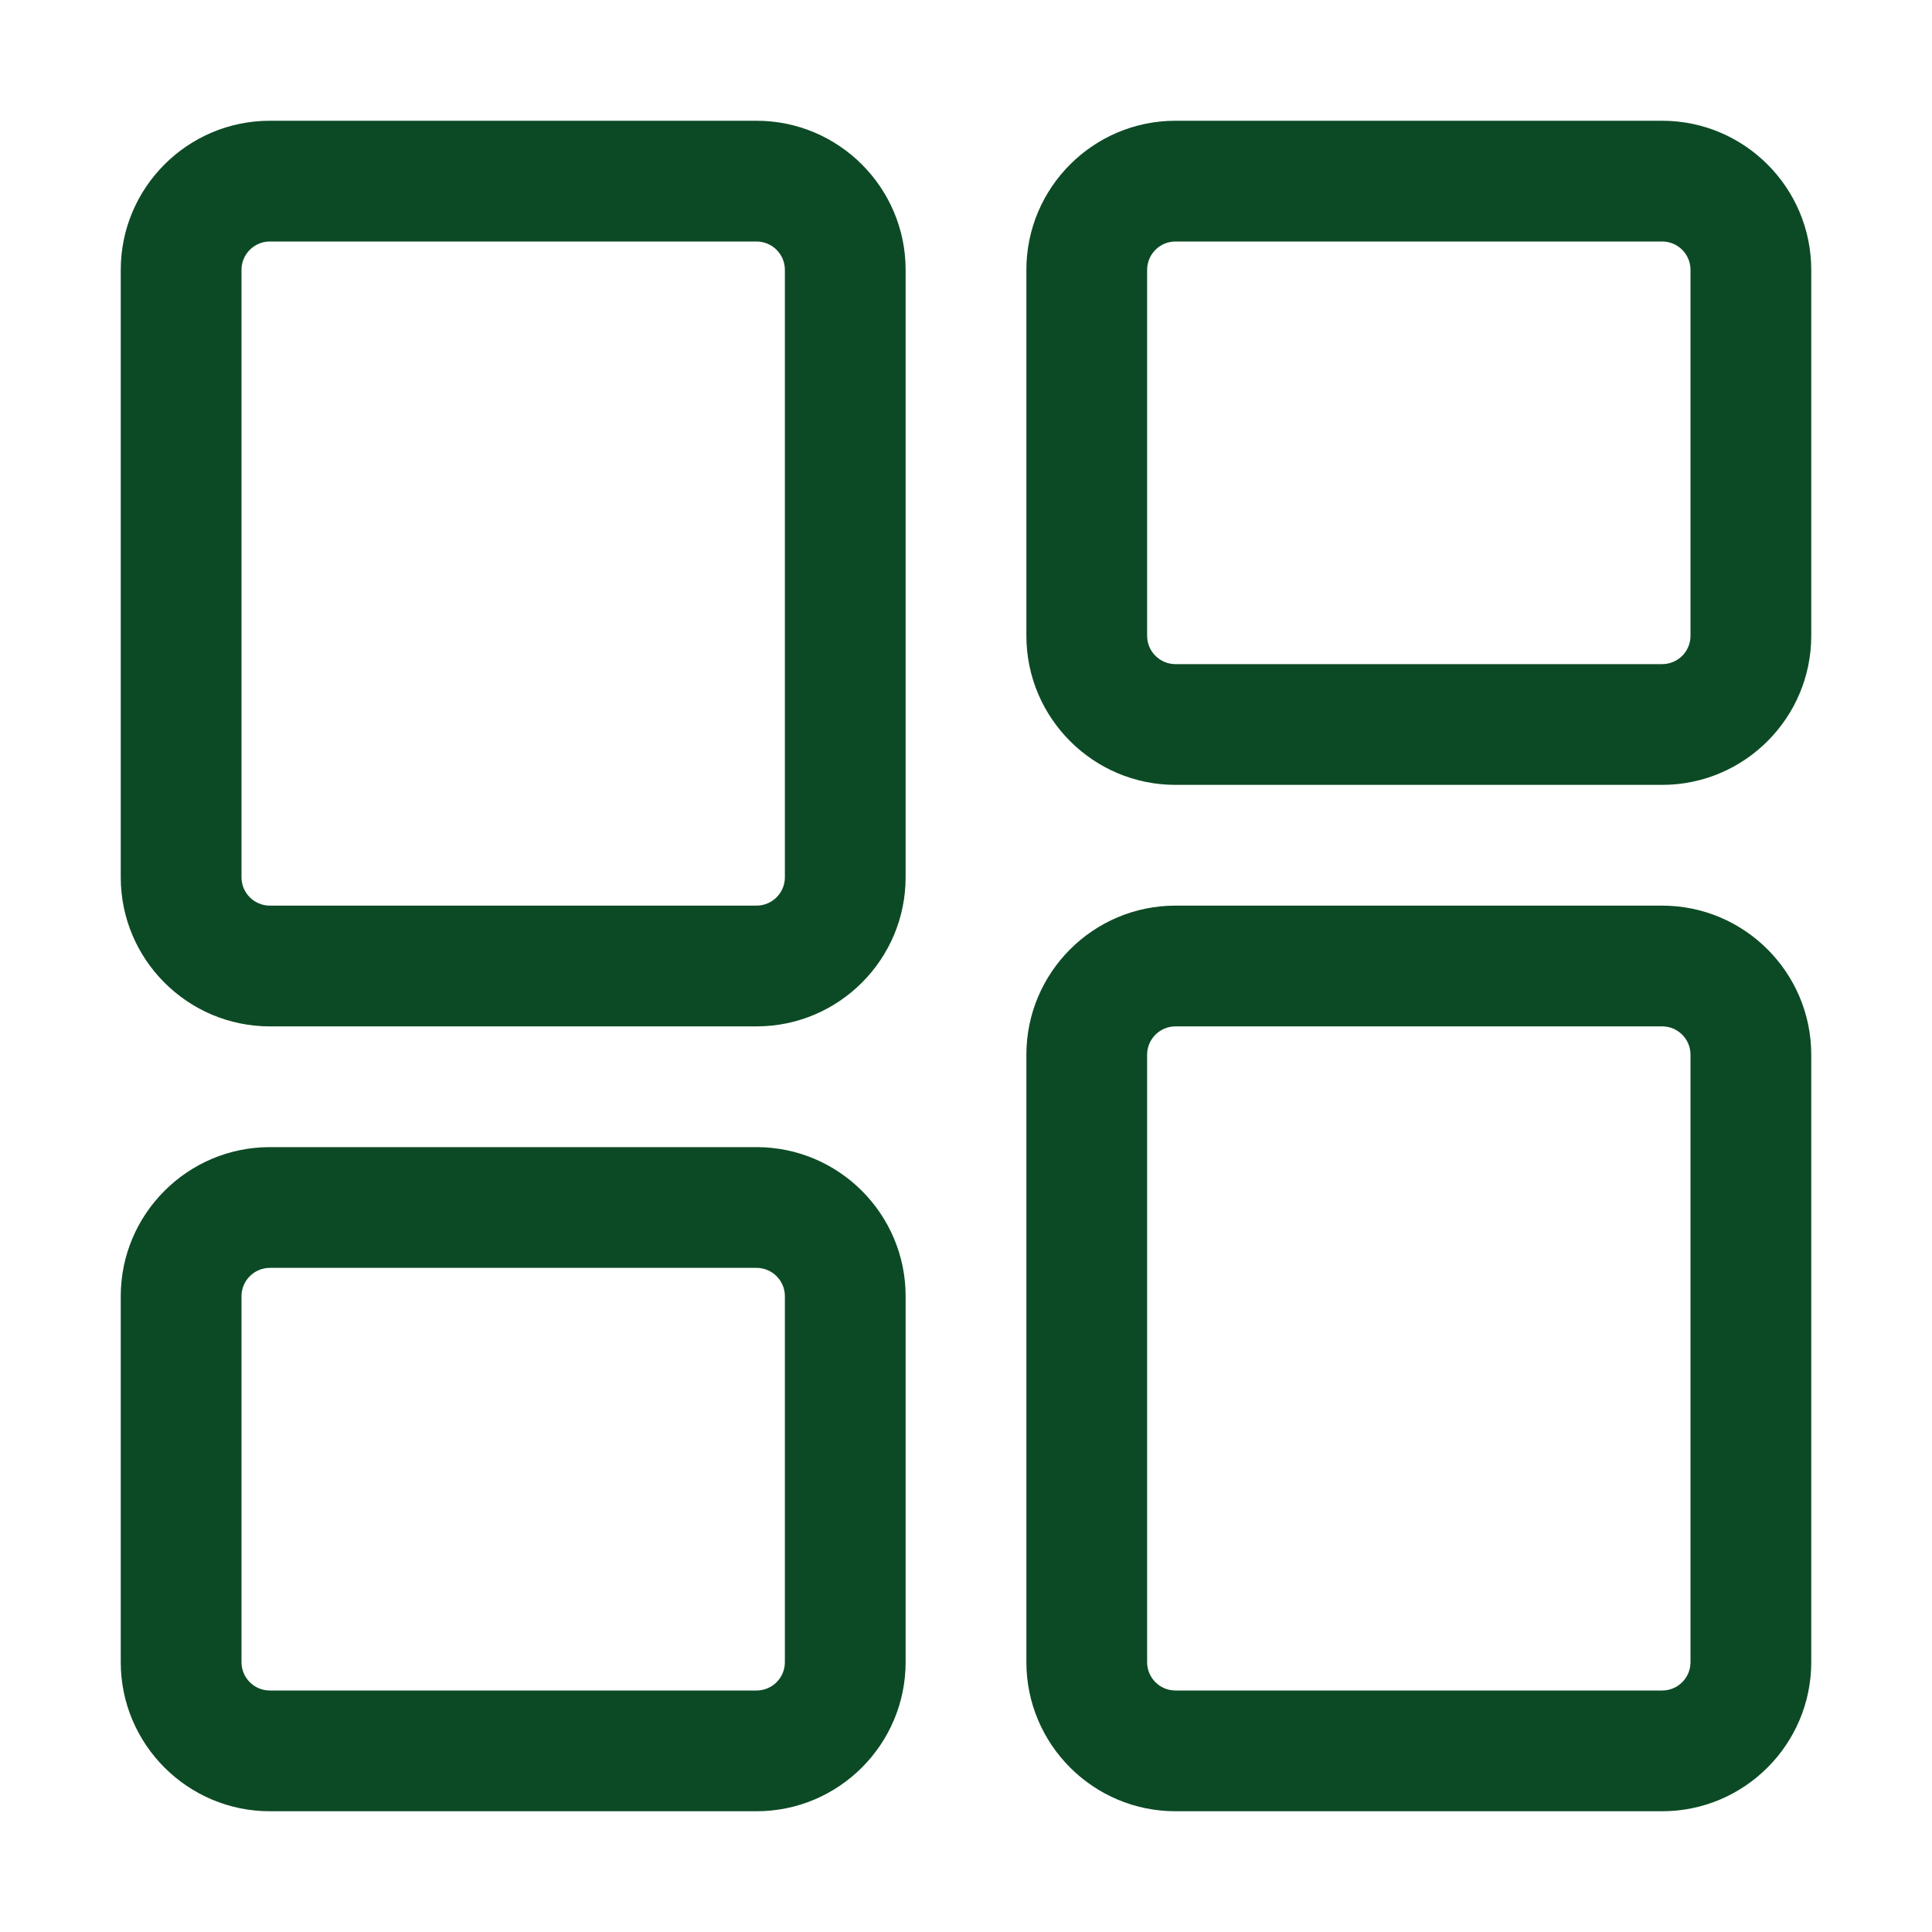<svg width="24" height="24" viewBox="0 0 24 24" fill="none" xmlns="http://www.w3.org/2000/svg">
<g id="outline icon">
<path id="vector" fill-rule="evenodd" clip-rule="evenodd" d="M9.398 12.75H3.352C2.331 12.75 1.5 11.919 1.5 10.898V3.352C1.5 2.331 2.331 1.5 3.352 1.5H9.398C10.419 1.5 11.25 2.331 11.25 3.352V10.898C11.25 11.919 10.419 12.75 9.398 12.75ZM3.352 3C3.158 3 3 3.158 3 3.352V10.898C3 11.092 3.158 11.25 3.352 11.25H9.398C9.592 11.25 9.75 11.092 9.75 10.898V3.352C9.75 3.158 9.592 3 9.398 3H3.352ZM14.602 9.75H20.648C21.669 9.75 22.5 8.919 22.5 7.898V3.352C22.5 2.331 21.669 1.5 20.648 1.5H14.602C13.581 1.5 12.75 2.331 12.75 3.352V7.898C12.75 8.919 13.581 9.75 14.602 9.75ZM14.25 3.352C14.25 3.158 14.408 3 14.602 3H20.648C20.843 3 21 3.158 21 3.352V7.898C21 8.092 20.843 8.25 20.648 8.25H14.602C14.408 8.25 14.25 8.092 14.25 7.898V3.352ZM14.602 22.5H20.648C21.669 22.5 22.5 21.669 22.5 20.648V13.102C22.5 12.081 21.669 11.25 20.648 11.25H14.602C13.581 11.25 12.75 12.081 12.75 13.102V20.648C12.75 21.669 13.581 22.5 14.602 22.5ZM14.25 13.102C14.25 12.908 14.408 12.75 14.602 12.75H20.648C20.843 12.75 21 12.908 21 13.102V20.648C21 20.843 20.843 21 20.648 21H14.602C14.408 21 14.25 20.843 14.25 20.648V13.102ZM3.352 22.5H9.398C10.419 22.5 11.25 21.669 11.25 20.648V16.102C11.25 15.081 10.419 14.25 9.398 14.25H3.352C2.331 14.25 1.5 15.081 1.5 16.102V20.648C1.5 21.669 2.331 22.5 3.352 22.5ZM3 16.102C3 15.908 3.158 15.75 3.352 15.75H9.398C9.592 15.75 9.75 15.908 9.75 16.102V20.648C9.75 20.843 9.592 21 9.398 21H3.352C3.158 21 3 20.843 3 20.648V16.102Z" fill="#0C4A25"/>
</g>
</svg>
